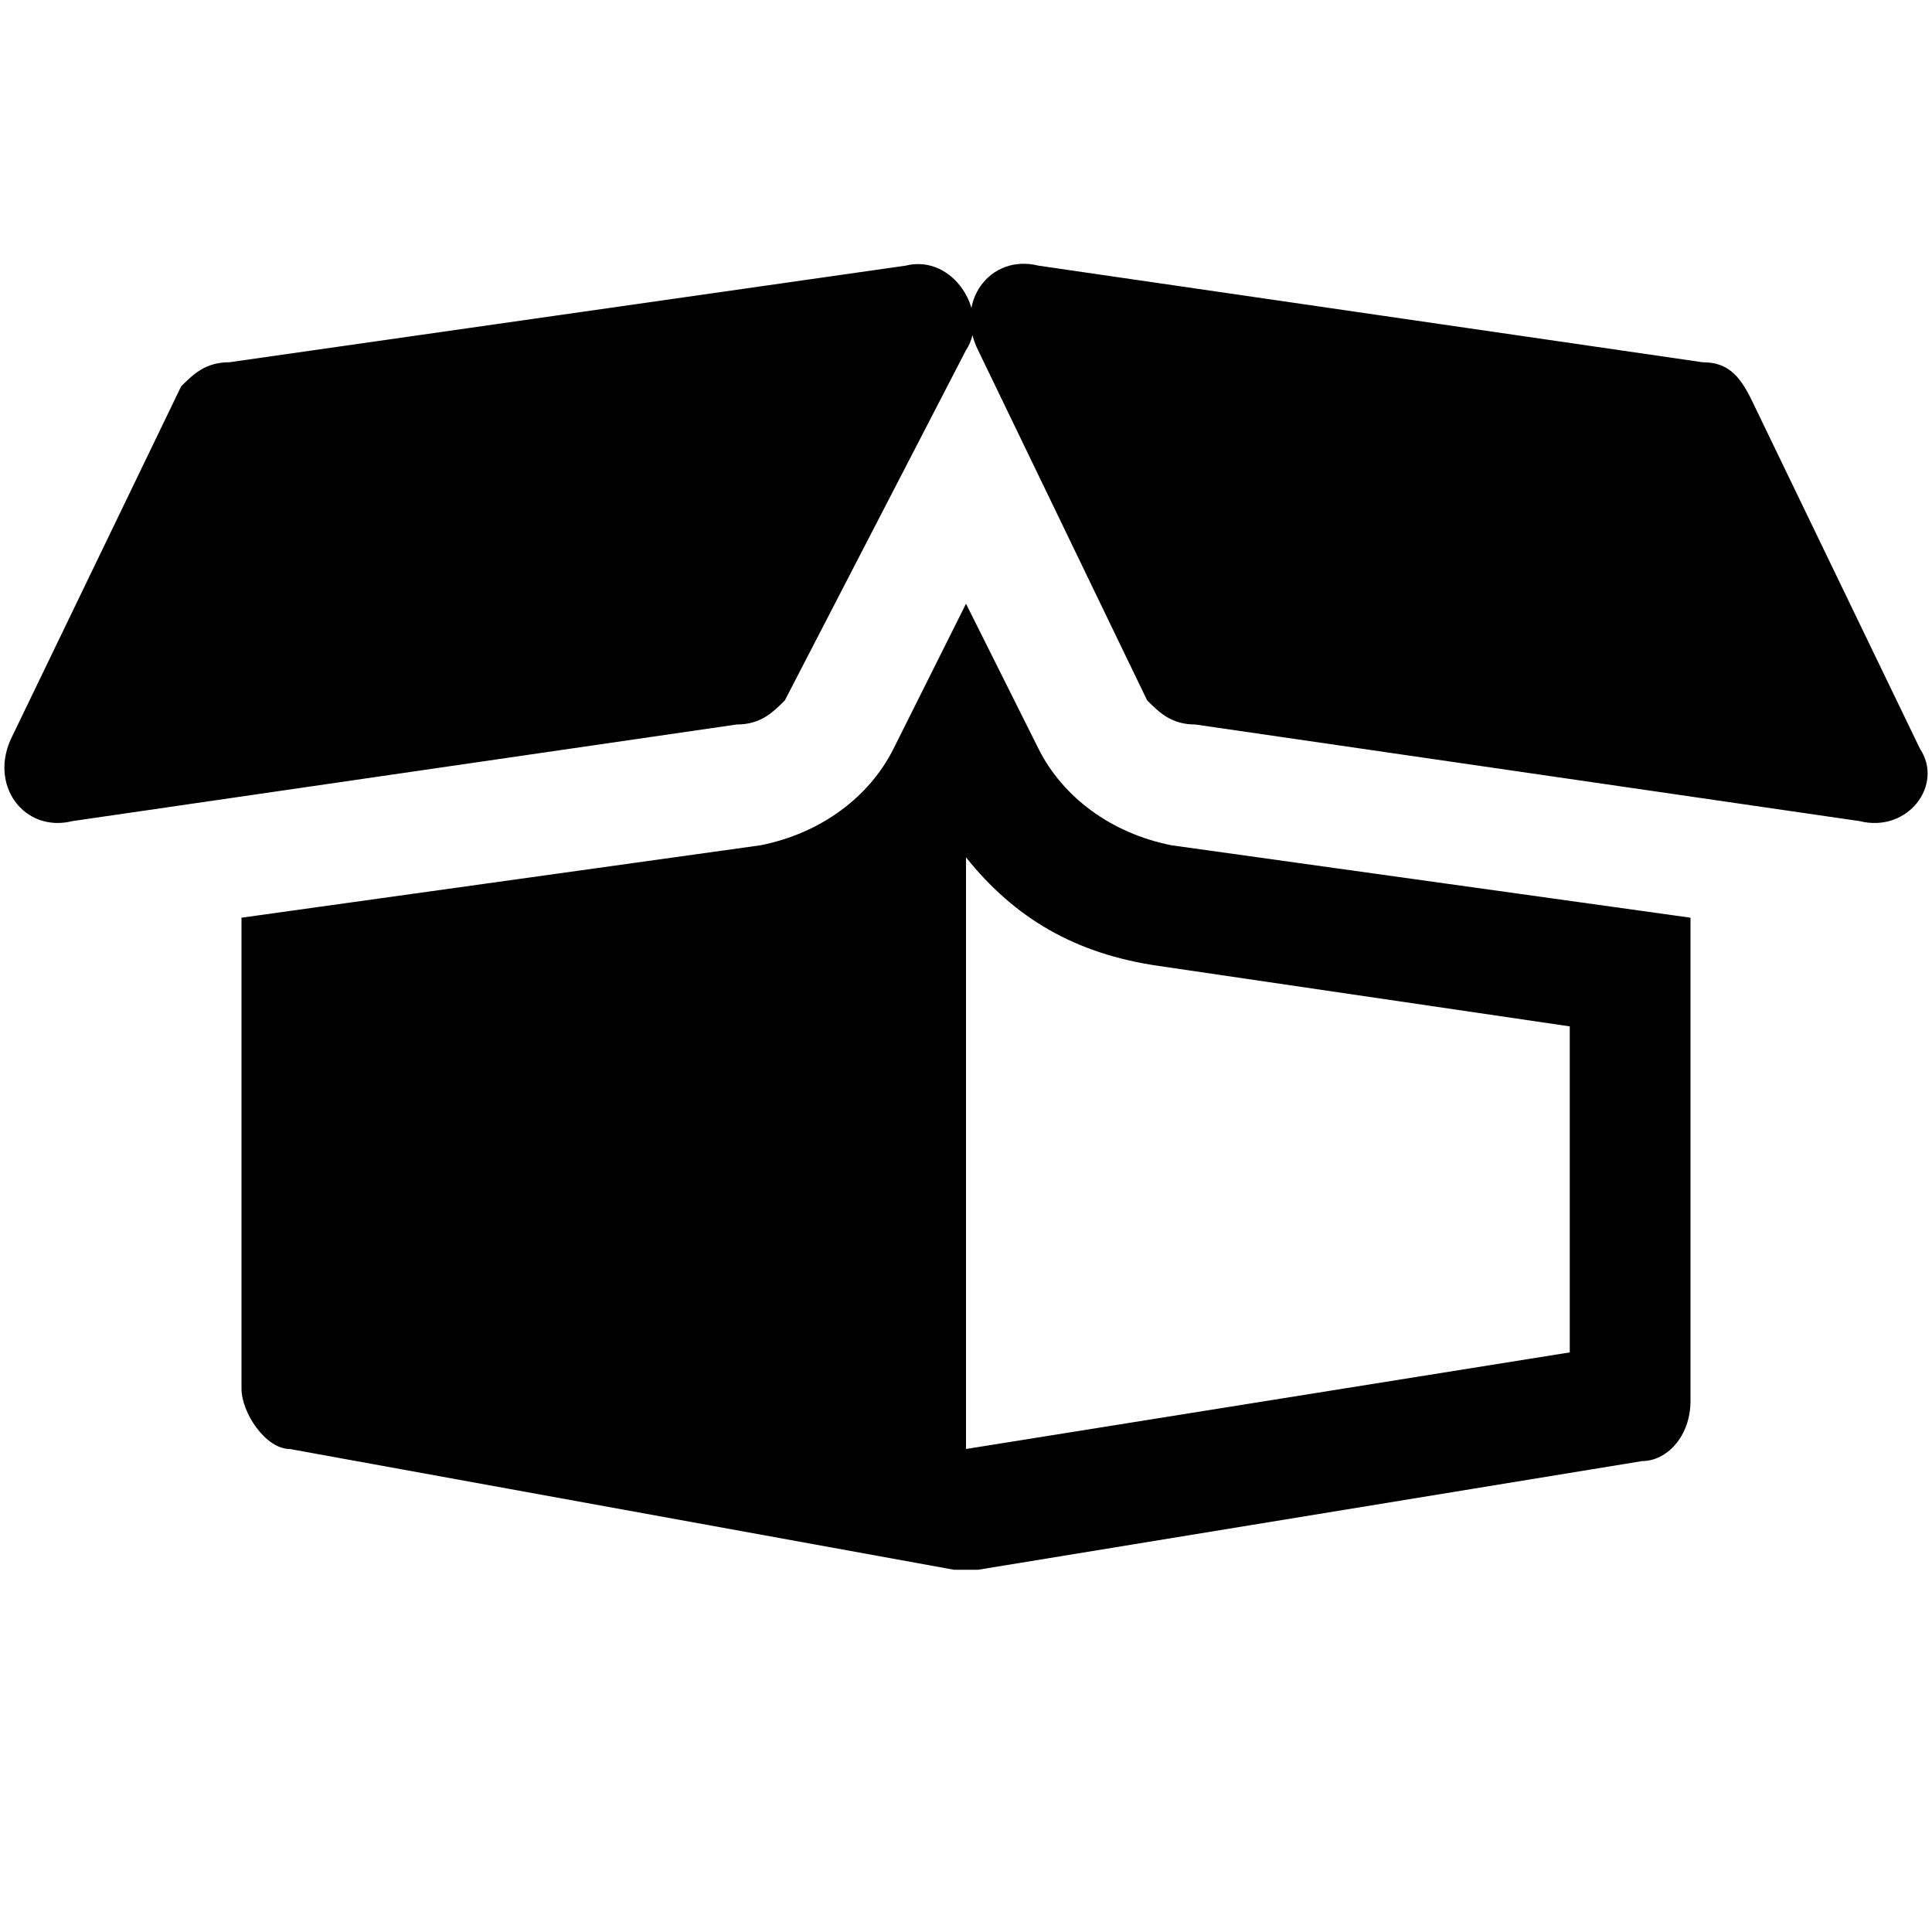 <svg width="16" height="16" viewBox="0 0 16 16" fill="none" xmlns="http://www.w3.org/2000/svg">
<path d="M8.6 6.2L8 5L7.4 6.2C7.2 6.6 6.8 6.9 6.3 7L2 7.6V11.5C2 11.7 2.2 12 2.4 12L7.9 13H8H8.1L13.6 12.1C13.8 12.1 14 11.9 14 11.6V7.6L9.7 7C9.2 6.9 8.8 6.6 8.6 6.2ZM13 11.2L8 12V7.1C8.4 7.6 8.9 7.9 9.6 8L13 8.5V11.2ZM6.1 6L0.6 6.8C0.2 6.9 -0.1 6.5 0.1 6.1L1.5 3.2C1.6 3.1 1.7 3 1.9 3L7.5 2.2C7.9 2.1 8.2 2.6 8 2.9L6.5 5.8C6.4 5.9 6.3 6 6.1 6ZM15.4 6.8L9.9 6C9.7 6 9.6 5.9 9.5 5.8L8.1 2.9C7.9 2.5 8.2 2.1 8.6 2.2L14.1 3C14.3 3 14.4 3.1 14.5 3.3L15.9 6.2C16.1 6.5 15.8 6.9 15.4 6.8Z" fill="black"/>
</svg>
